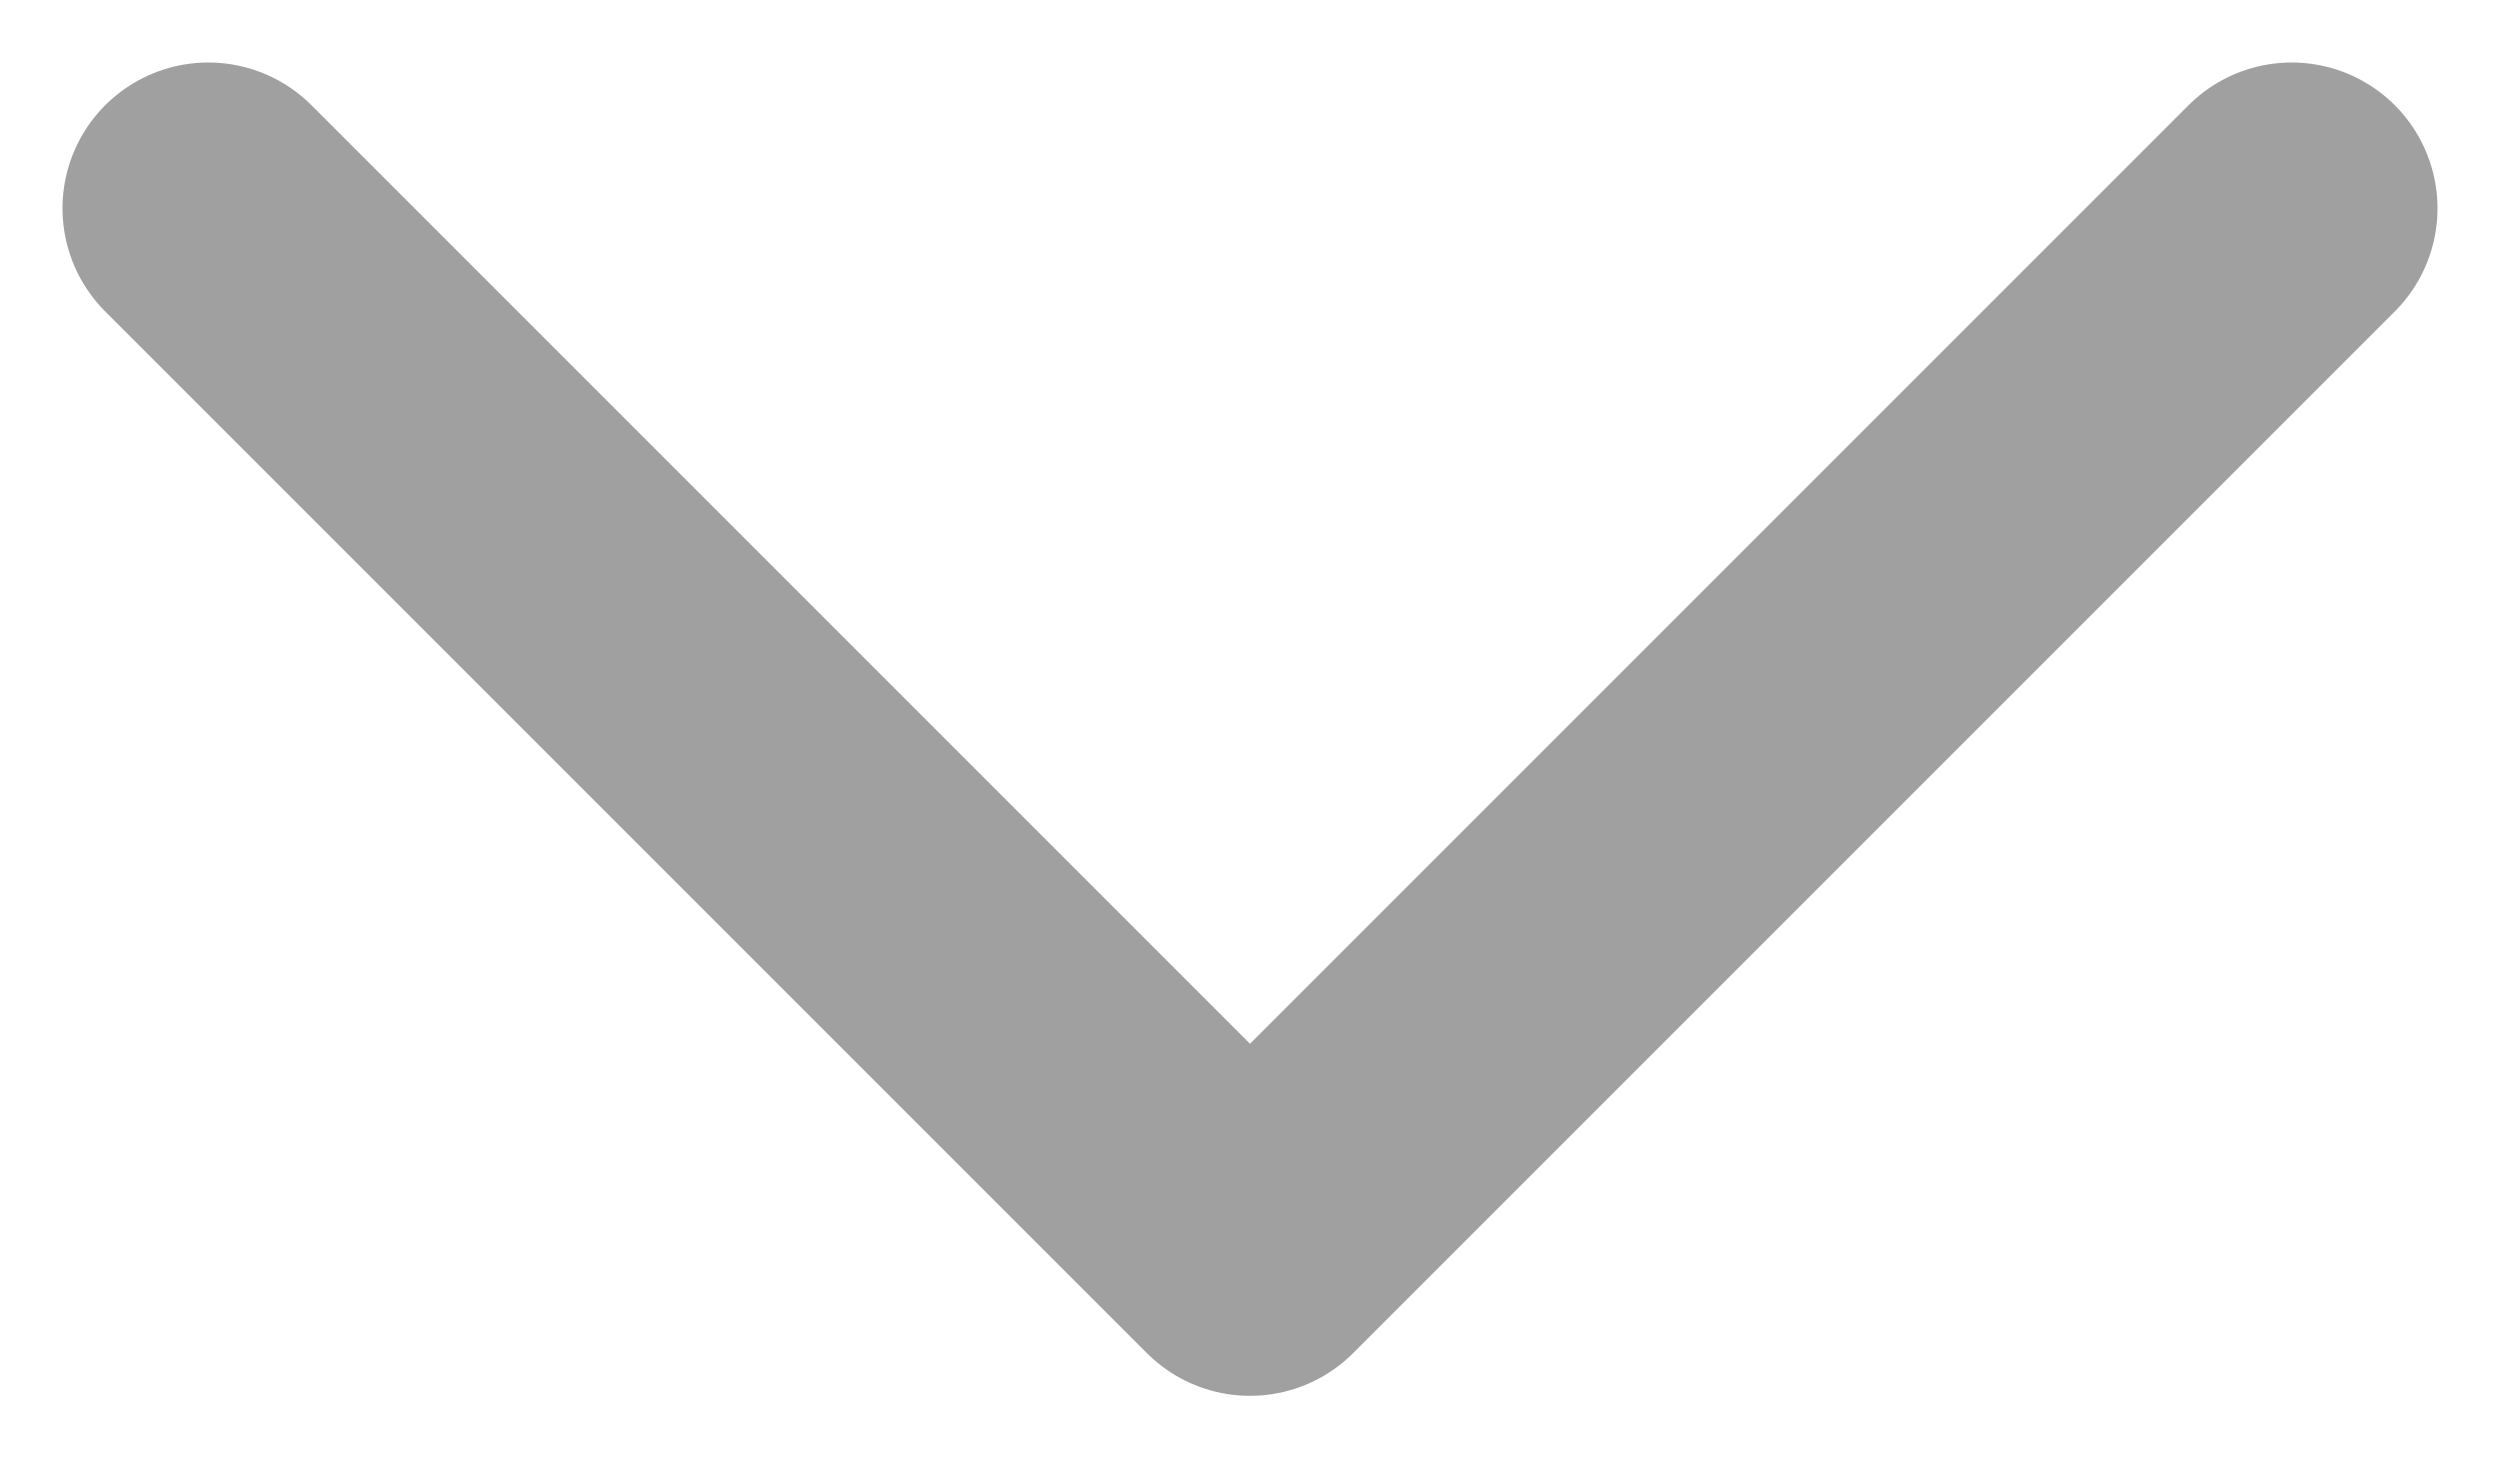 <svg width="12" height="7" viewBox="0 0 12 7" fill="none" xmlns="http://www.w3.org/2000/svg">
<path d="M1 1L6 6L11 1" stroke="#A0A0A0" stroke-width="1.4" stroke-linecap="round" stroke-linejoin="round"/>
</svg>
